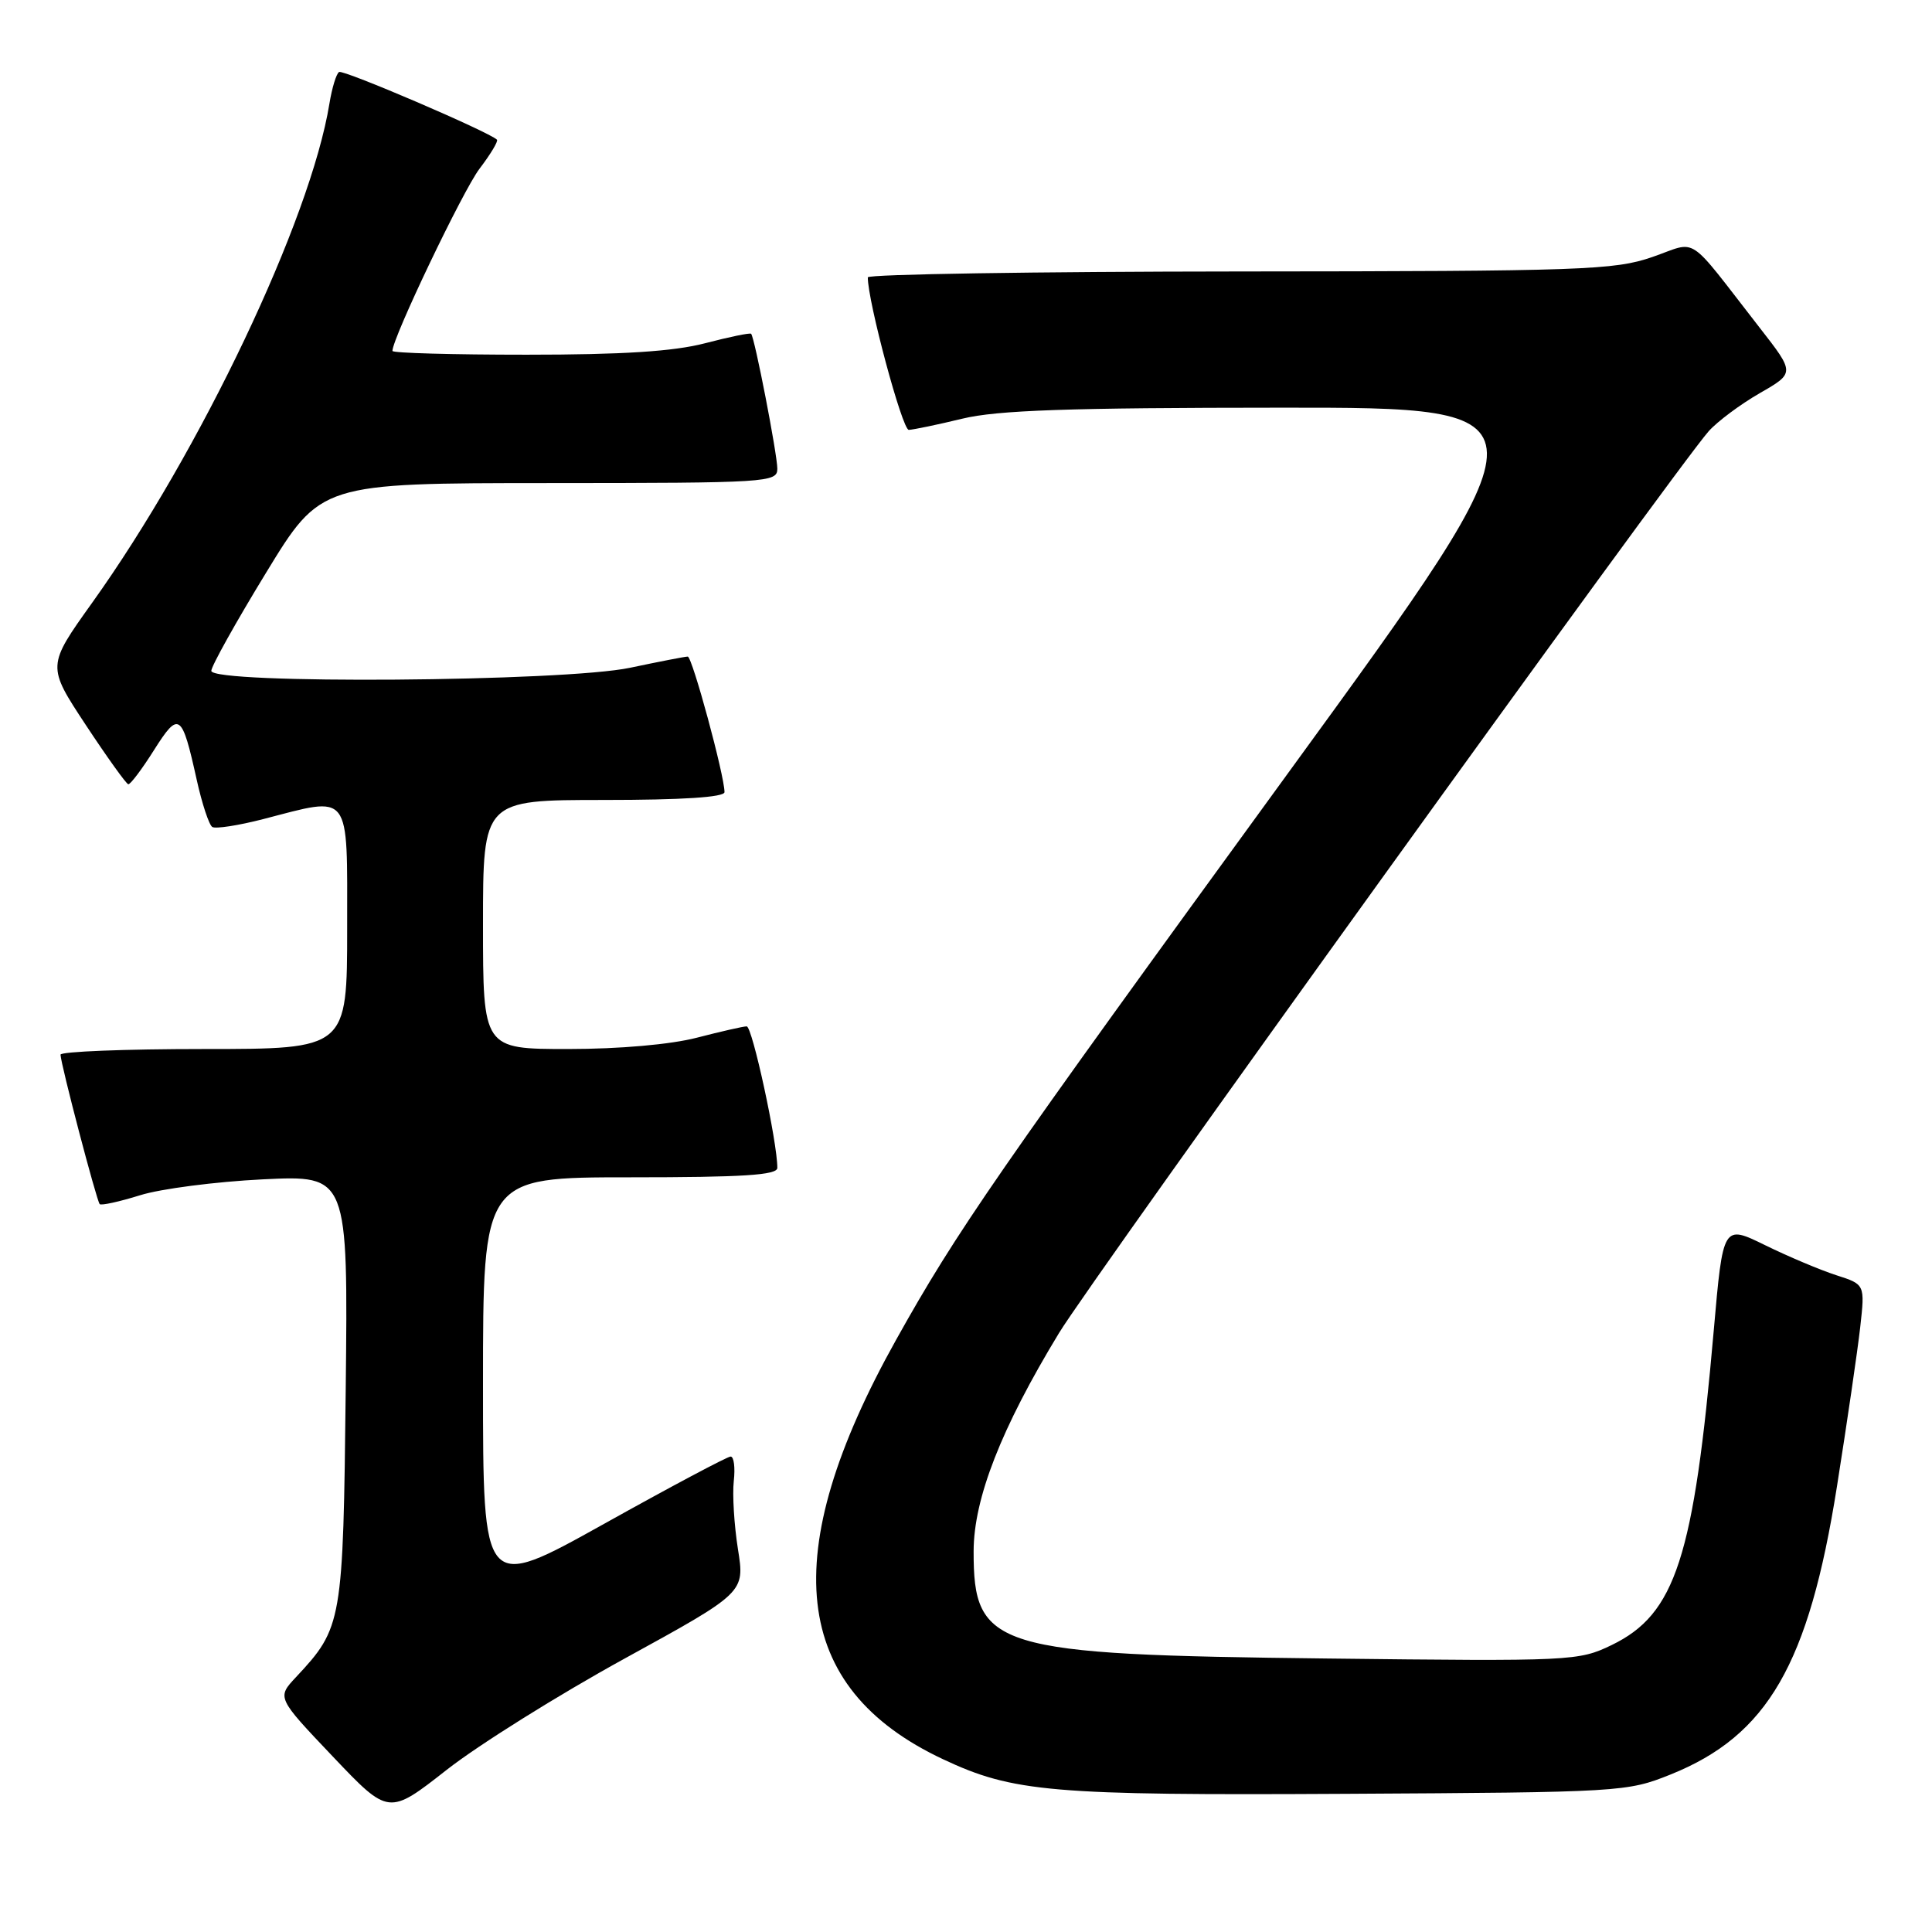 <?xml version="1.0" encoding="UTF-8" standalone="no"?>
<!DOCTYPE svg PUBLIC "-//W3C//DTD SVG 1.1//EN" "http://www.w3.org/Graphics/SVG/1.1/DTD/svg11.dtd" >
<svg xmlns="http://www.w3.org/2000/svg" xmlns:xlink="http://www.w3.org/1999/xlink" version="1.1" viewBox="0 0 256 256">
 <g >
 <path fill="currentColor"
d=" M 82.78 219.76 C 98.70 211.02 98.70 211.02 97.78 205.26 C 97.28 202.09 97.03 198.04 97.23 196.25 C 97.43 194.46 97.25 193.00 96.81 193.00 C 96.38 193.00 88.82 197.02 80.02 201.93 C 64.00 210.86 64.00 210.86 64.00 183.43 C 64.00 156.00 64.00 156.00 83.50 156.00 C 98.43 156.00 103.00 155.71 103.00 154.75 C 103.01 151.36 99.68 136.00 98.94 136.00 C 98.48 136.00 95.51 136.68 92.34 137.50 C 88.87 138.40 82.10 139.00 75.29 139.00 C 64.00 139.00 64.00 139.00 64.00 122.50 C 64.00 106.00 64.00 106.00 80.00 106.00 C 90.37 106.00 96.00 105.64 96.00 104.96 C 96.00 102.77 91.72 87.00 91.13 87.00 C 90.78 87.00 87.35 87.67 83.50 88.48 C 74.71 90.34 28.00 90.68 28.00 88.89 C 28.00 88.28 31.26 82.43 35.25 75.90 C 42.50 64.02 42.50 64.02 72.75 64.01 C 101.76 64.00 103.00 63.92 103.00 62.11 C 103.00 60.22 100.00 44.74 99.53 44.23 C 99.40 44.07 96.65 44.64 93.43 45.48 C 89.25 46.57 82.50 47.00 69.79 47.00 C 60.01 47.00 52.00 46.78 52.00 46.50 C 52.00 44.79 61.34 25.25 63.53 22.37 C 65.00 20.44 66.04 18.71 65.85 18.51 C 64.81 17.48 45.49 9.19 44.93 9.54 C 44.56 9.77 43.99 11.65 43.65 13.73 C 41.15 29.12 26.57 59.79 12.21 79.87 C 6.22 88.25 6.22 88.25 11.36 96.05 C 14.19 100.34 16.73 103.88 17.00 103.92 C 17.27 103.96 18.81 101.93 20.40 99.40 C 23.71 94.17 24.10 94.45 26.06 103.30 C 26.76 106.48 27.70 109.31 28.13 109.58 C 28.57 109.85 31.60 109.38 34.86 108.54 C 46.63 105.49 46.00 104.66 46.00 123.00 C 46.00 139.00 46.00 139.00 27.00 139.00 C 16.55 139.00 8.01 139.34 8.02 139.75 C 8.05 141.02 12.81 159.14 13.21 159.55 C 13.42 159.76 15.82 159.23 18.55 158.38 C 21.27 157.52 28.59 156.58 34.81 156.27 C 46.12 155.72 46.12 155.72 45.81 184.11 C 45.47 215.01 45.36 215.66 39.23 222.22 C 36.68 224.94 36.68 224.94 44.09 232.74 C 51.50 240.54 51.50 240.54 59.18 234.52 C 63.40 231.21 74.02 224.57 82.78 219.76 Z  M 221.36 235.13 C 234.22 229.96 239.67 220.54 243.40 197.00 C 244.75 188.47 246.14 178.96 246.49 175.85 C 247.12 170.19 247.12 170.19 243.31 168.97 C 241.21 168.29 236.98 166.51 233.90 165.00 C 228.31 162.26 228.31 162.26 227.08 176.30 C 224.44 206.42 222.02 213.88 213.55 217.98 C 209.18 220.09 208.29 220.14 175.79 219.76 C 131.66 219.26 128.99 218.44 129.01 205.53 C 129.03 198.54 132.66 189.25 140.32 176.64 C 144.74 169.35 221.97 62.16 226.41 57.14 C 227.56 55.85 230.60 53.58 233.17 52.10 C 237.84 49.42 237.84 49.42 233.17 43.43 C 223.28 30.73 225.11 31.93 218.93 34.06 C 213.91 35.79 209.75 35.94 164.25 35.97 C 137.16 35.99 115.00 36.34 114.99 36.75 C 114.97 39.89 119.56 56.99 120.42 56.96 C 121.01 56.94 124.20 56.28 127.50 55.48 C 132.16 54.35 141.56 54.03 169.72 54.02 C 205.93 54.00 205.93 54.00 170.88 102.16 C 131.86 155.78 126.80 163.09 118.74 177.53 C 102.83 206.01 104.79 223.63 124.94 233.10 C 134.25 237.48 139.29 237.91 178.50 237.69 C 214.80 237.49 215.61 237.44 221.36 235.13 Z "/>
</g>
</svg>